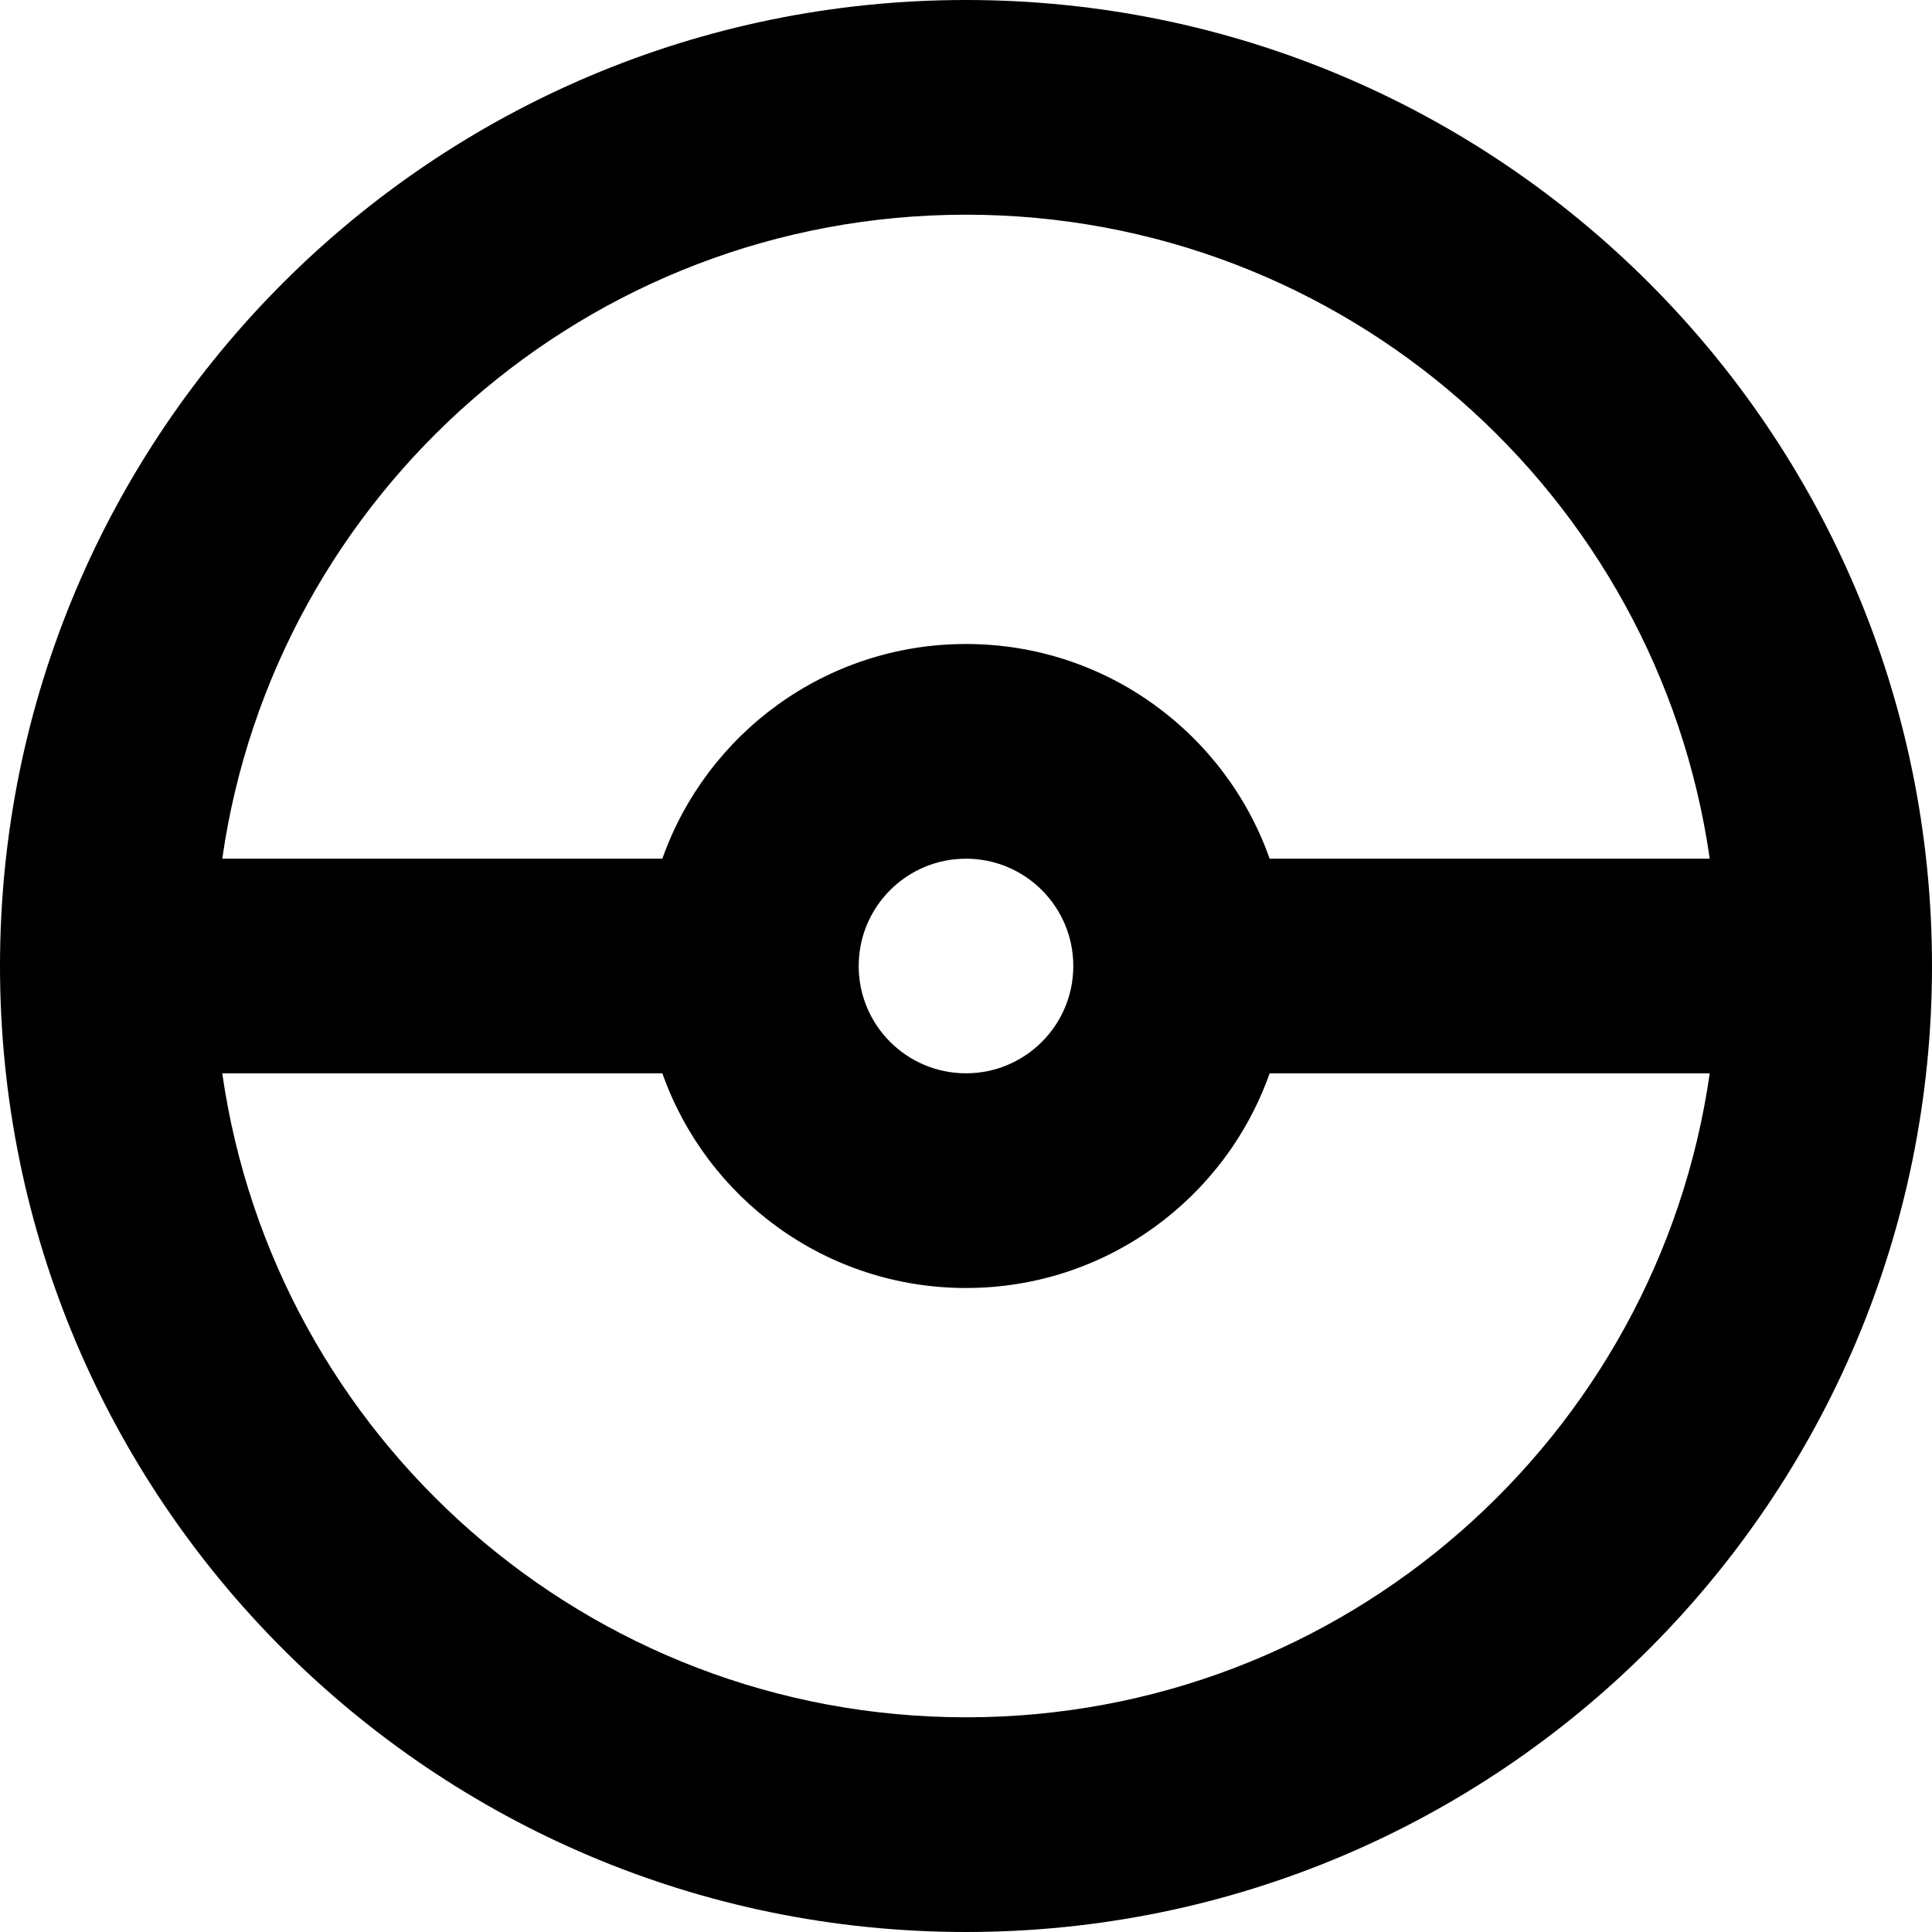 <?xml version="1.0" encoding="UTF-8" standalone="no"?>

<svg
   width="800px"
   height="800px"
   viewBox="0 0 24 24"
   fill="none"
   version="1.1"
   id="svg1"
   sodipodi:docname="pokemon.svg"
   xmlns:sodipodi="http://sodipodi.sourceforge.net/DTD/sodipodi-0.dtd"
   xmlns="http://www.w3.org/2000/svg"
   xmlns:svg="http://www.w3.org/2000/svg">
  <defs
     id="defs1" />
  <path
     fill-rule="evenodd"
     clip-rule="evenodd"
     d="M 0,12 C 0,5.373 5.373,0 12,0 18.627,0 24,5.373 24,12 24,18.627 18.627,24 12,24 5.373,24 0,18.627 0,12 Z m 2.761,1.333 c 0.647,4.523 4.537,8 9.239,8 4.702,0 8.592,-3.477 9.239,-8 H 15.772 C 15.223,14.887 13.742,16 12,16 10.258,16 8.777,14.887 8.228,13.333 Z M 21.239,10.667 C 20.592,6.144 16.702,2.667 12,2.667 c -4.702,0 -8.592,3.477 -9.239,8 H 8.228 C 8.777,9.113 10.258,8 12,8 c 1.742,0 3.223,1.113 3.772,2.667 z M 12,13.333 c 0.736,0 1.333,-0.597 1.333,-1.333 0,-0.736 -0.597,-1.333 -1.333,-1.333 -0.736,0 -1.333,0.597 -1.333,1.333 0,0.736 0.597,1.333 1.333,1.333 z"
     fill="#000000"
     id="path1"
     style="stroke-width:1.333" />
</svg>
